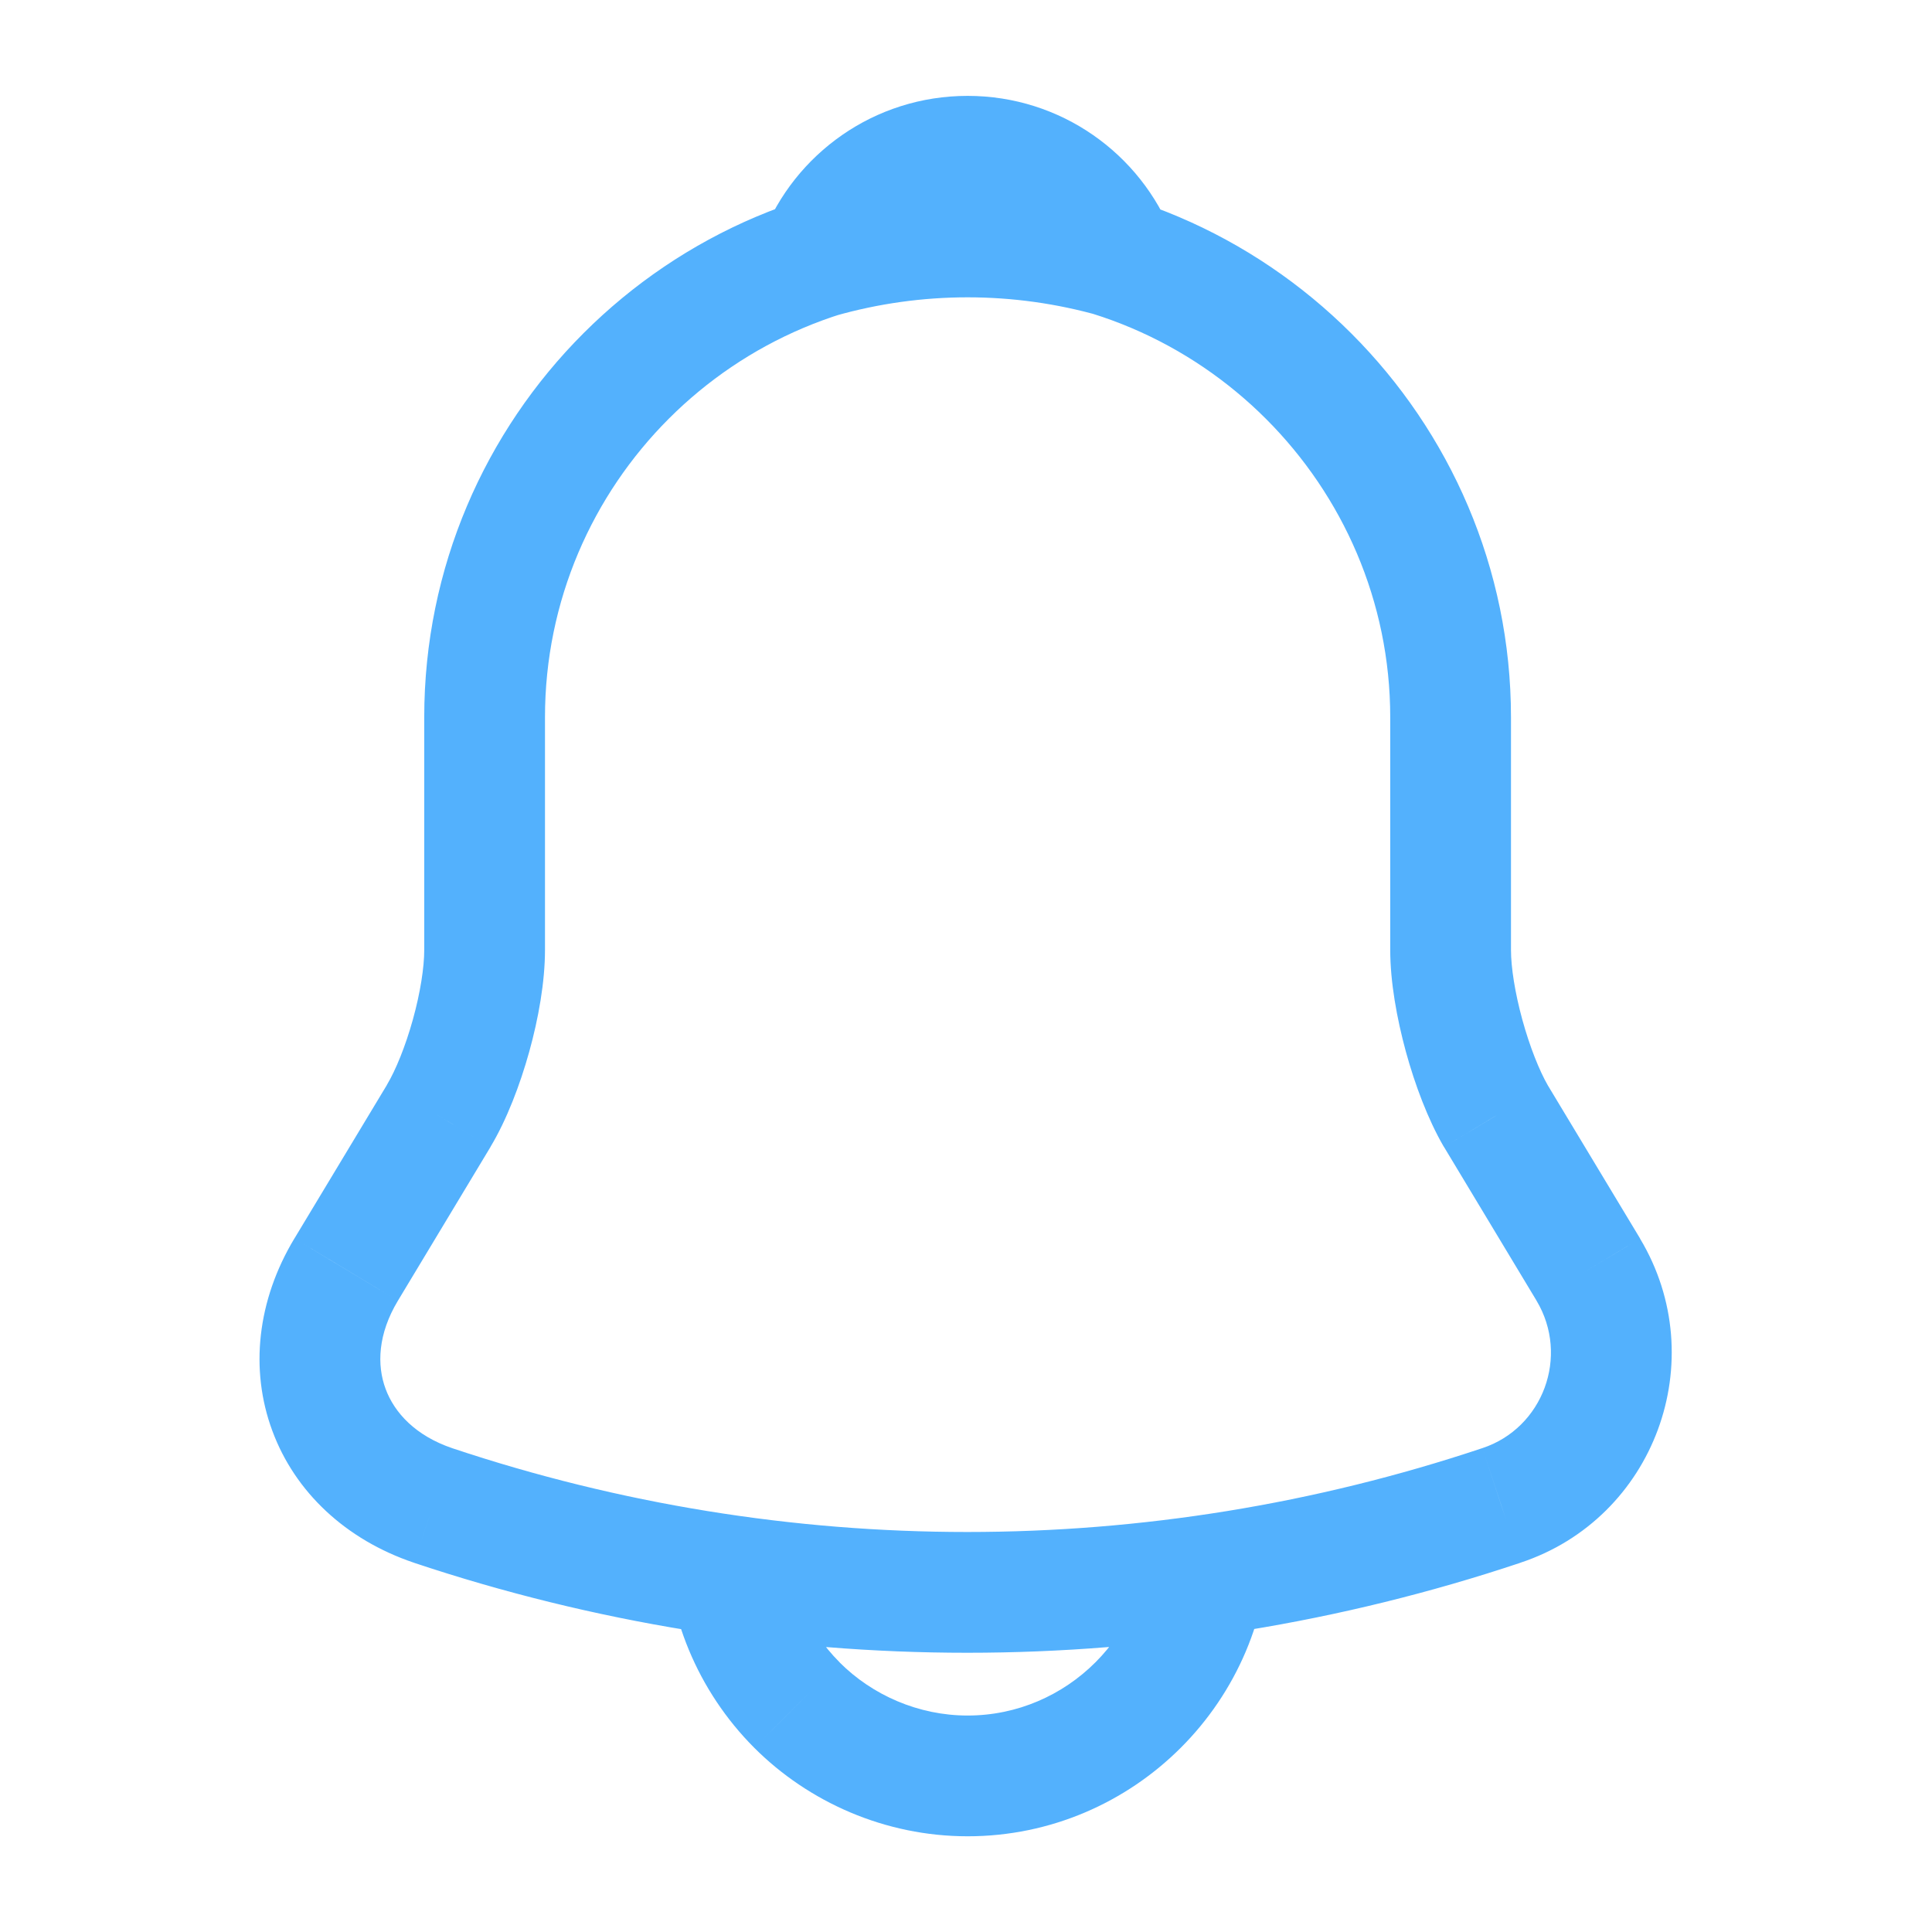 <svg width="24" height="24" viewBox="0 0 24 24" fill="none" xmlns="http://www.w3.org/2000/svg">
    <path d="M5.45 13.861L6.093 14.248L6.094 14.245L5.45 13.861ZM4.3 15.771L3.658 15.384L3.657 15.385L4.3 15.771ZM5.38 18.701L5.14 19.412L5.142 19.413L5.38 18.701ZM18.65 18.701L18.415 17.989L18.412 17.99L18.65 18.701ZM19.73 15.771L20.373 15.386L20.373 15.384L19.73 15.771ZM18.58 13.861L17.93 14.236L17.938 14.248L18.58 13.861ZM13.87 3.201L13.665 3.923C13.939 4.001 14.234 3.917 14.425 3.706C14.617 3.495 14.672 3.193 14.568 2.928L13.87 3.201ZM10.17 3.201L9.472 2.928C9.368 3.193 9.423 3.495 9.615 3.706C9.807 3.917 10.101 4.001 10.376 3.923L10.17 3.201ZM9.9 21.181L9.369 21.711L9.37 21.712L9.9 21.181ZM12.02 2.161C8.296 2.161 5.27 5.187 5.27 8.911H6.77C6.77 6.016 9.124 3.661 12.02 3.661V2.161ZM5.27 8.911V11.801H6.77V8.911H5.27ZM5.27 11.801C5.27 12.016 5.222 12.33 5.129 12.665C5.036 12.999 4.916 13.293 4.806 13.477L6.094 14.245C6.295 13.909 6.459 13.479 6.574 13.066C6.689 12.653 6.77 12.197 6.77 11.801H5.27ZM4.808 13.475L3.658 15.384L4.943 16.158L6.093 14.248L4.808 13.475ZM3.657 15.385C3.196 16.151 3.1 17.011 3.383 17.774C3.665 18.537 4.297 19.127 5.14 19.412L5.621 17.991C5.163 17.836 4.9 17.551 4.79 17.253C4.68 16.957 4.694 16.572 4.943 16.158L3.657 15.385ZM5.142 19.413C9.607 20.904 14.424 20.904 18.888 19.413L18.412 17.99C14.257 19.378 9.774 19.378 5.618 17.99L5.142 19.413ZM18.886 19.413C20.555 18.862 21.279 16.895 20.373 15.386L19.087 16.157C19.501 16.848 19.166 17.741 18.415 17.989L18.886 19.413ZM20.373 15.384L19.223 13.475L17.938 14.248L19.088 16.158L20.373 15.384ZM19.23 13.487C19.122 13.3 19.003 13.002 18.911 12.667C18.819 12.331 18.77 12.016 18.77 11.801H17.27C17.27 12.197 17.352 12.652 17.464 13.063C17.577 13.476 17.738 13.903 17.93 14.236L19.23 13.487ZM18.77 11.801V8.911H17.27V11.801H18.77ZM18.77 8.911C18.77 5.197 15.734 2.161 12.02 2.161V3.661C14.906 3.661 17.27 6.026 17.27 8.911H18.77ZM14.075 2.48C12.732 2.097 11.308 2.097 9.965 2.48L10.376 3.923C11.45 3.617 12.59 3.617 13.665 3.923L14.075 2.48ZM10.868 3.475C11.049 3.014 11.497 2.691 12.02 2.691V1.191C10.863 1.191 9.871 1.908 9.472 2.928L10.868 3.475ZM12.02 2.691C12.543 2.691 12.991 3.014 13.172 3.475L14.568 2.928C14.169 1.908 13.177 1.191 12.02 1.191V2.691ZM14.27 19.061C14.27 20.297 13.256 21.311 12.02 21.311V22.811C14.084 22.811 15.77 21.126 15.77 19.061H14.27ZM12.02 21.311C11.408 21.311 10.836 21.057 10.43 20.651L9.37 21.712C10.044 22.386 10.993 22.811 12.02 22.811V21.311ZM10.431 20.651C10.009 20.229 9.771 19.657 9.77 19.06L8.27 19.063C8.272 20.056 8.668 21.008 9.369 21.711L10.431 20.651Z" fill="#53B1FD"/>
</svg>
